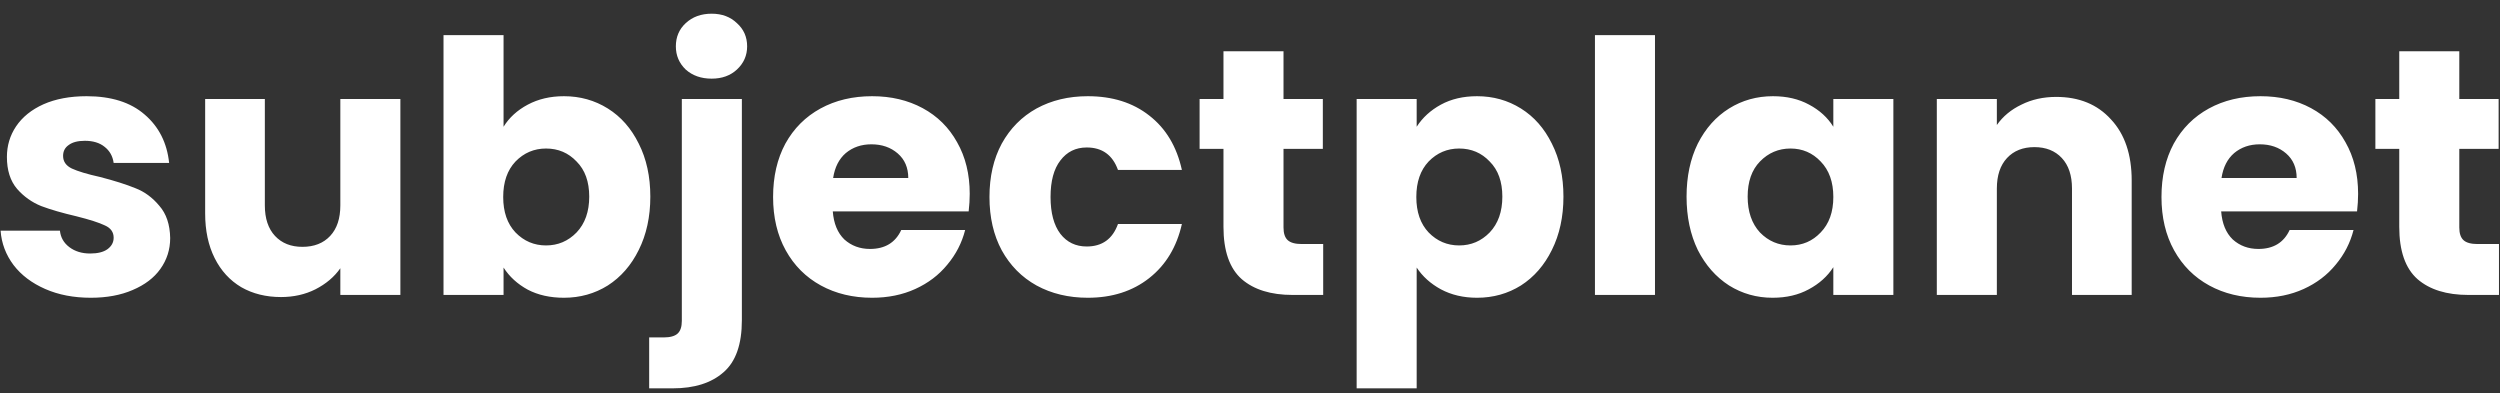 <svg width="178" height="28" viewBox="0 0 178 28" fill="none" xmlns="http://www.w3.org/2000/svg">
<rect x="0" y="0" width="178" height="28" fill="#333333" stroke="none"/>
<path d="M6.467 21.2C5.25 21.2 4.167 20.992 3.217 20.575C2.267 20.158 1.517 19.592 0.967 18.875C0.417 18.142 0.108 17.325 0.042 16.425H4.267C4.317 16.908 4.542 17.3 4.942 17.6C5.342 17.9 5.833 18.05 6.417 18.05C6.95 18.05 7.358 17.95 7.642 17.75C7.942 17.533 8.092 17.258 8.092 16.925C8.092 16.525 7.883 16.233 7.467 16.05C7.05 15.85 6.375 15.633 5.442 15.4C4.442 15.167 3.608 14.925 2.942 14.675C2.275 14.408 1.7 14 1.217 13.45C0.733 12.883 0.492 12.125 0.492 11.175C0.492 10.375 0.708 9.65 1.142 9C1.592 8.333 2.242 7.808 3.092 7.425C3.958 7.042 4.983 6.85 6.167 6.85C7.917 6.85 9.292 7.283 10.292 8.15C11.308 9.017 11.892 10.167 12.042 11.6H8.092C8.025 11.117 7.808 10.733 7.442 10.45C7.092 10.167 6.625 10.025 6.042 10.025C5.542 10.025 5.158 10.125 4.892 10.325C4.625 10.508 4.492 10.767 4.492 11.1C4.492 11.5 4.7 11.8 5.117 12C5.55 12.2 6.217 12.4 7.117 12.6C8.15 12.867 8.992 13.133 9.642 13.4C10.292 13.65 10.858 14.067 11.342 14.65C11.842 15.217 12.1 15.983 12.117 16.95C12.117 17.767 11.883 18.5 11.417 19.15C10.967 19.783 10.308 20.283 9.442 20.65C8.592 21.017 7.6 21.2 6.467 21.2ZM28.507 7.05V21H24.232V19.1C23.799 19.717 23.207 20.217 22.457 20.6C21.724 20.967 20.907 21.15 20.007 21.15C18.941 21.15 17.999 20.917 17.182 20.45C16.366 19.967 15.732 19.275 15.282 18.375C14.832 17.475 14.607 16.417 14.607 15.2V7.05H18.857V14.625C18.857 15.558 19.099 16.283 19.582 16.8C20.066 17.317 20.715 17.575 21.532 17.575C22.366 17.575 23.024 17.317 23.507 16.8C23.991 16.283 24.232 15.558 24.232 14.625V7.05H28.507ZM35.853 9.025C36.253 8.375 36.828 7.85 37.578 7.45C38.328 7.05 39.186 6.85 40.153 6.85C41.303 6.85 42.344 7.142 43.278 7.725C44.211 8.308 44.944 9.142 45.478 10.225C46.028 11.308 46.303 12.567 46.303 14C46.303 15.433 46.028 16.7 45.478 17.8C44.944 18.883 44.211 19.725 43.278 20.325C42.344 20.908 41.303 21.2 40.153 21.2C39.169 21.2 38.311 21.008 37.578 20.625C36.844 20.225 36.27 19.7 35.853 19.05V21H31.578V2.5H35.853V9.025ZM41.953 14C41.953 12.933 41.653 12.1 41.053 11.5C40.469 10.883 39.745 10.575 38.878 10.575C38.028 10.575 37.303 10.883 36.703 11.5C36.12 12.117 35.828 12.958 35.828 14.025C35.828 15.092 36.12 15.933 36.703 16.55C37.303 17.167 38.028 17.475 38.878 17.475C39.728 17.475 40.453 17.167 41.053 16.55C41.653 15.917 41.953 15.067 41.953 14ZM50.671 5.6C49.921 5.6 49.304 5.383 48.821 4.95C48.354 4.5 48.121 3.95 48.121 3.3C48.121 2.633 48.354 2.083 48.821 1.65C49.304 1.2 49.921 0.975 50.671 0.975C51.404 0.975 52.004 1.2 52.471 1.65C52.954 2.083 53.196 2.633 53.196 3.3C53.196 3.95 52.954 4.5 52.471 4.95C52.004 5.383 51.404 5.6 50.671 5.6ZM52.821 22.8C52.821 24.517 52.387 25.75 51.521 26.5C50.654 27.267 49.446 27.65 47.896 27.65H46.221V24.025H47.246C47.712 24.025 48.046 23.933 48.246 23.75C48.446 23.567 48.546 23.267 48.546 22.85V7.05H52.821V22.8ZM69.044 13.8C69.044 14.2 69.019 14.617 68.969 15.05H59.294C59.361 15.917 59.636 16.583 60.119 17.05C60.619 17.5 61.228 17.725 61.944 17.725C63.011 17.725 63.753 17.275 64.169 16.375H68.719C68.486 17.292 68.061 18.117 67.444 18.85C66.844 19.583 66.086 20.158 65.169 20.575C64.253 20.992 63.228 21.2 62.094 21.2C60.728 21.2 59.511 20.908 58.444 20.325C57.378 19.742 56.544 18.908 55.944 17.825C55.344 16.742 55.044 15.475 55.044 14.025C55.044 12.575 55.336 11.308 55.919 10.225C56.519 9.142 57.353 8.308 58.419 7.725C59.486 7.142 60.711 6.85 62.094 6.85C63.444 6.85 64.644 7.133 65.694 7.7C66.744 8.267 67.561 9.075 68.144 10.125C68.744 11.175 69.044 12.4 69.044 13.8ZM64.669 12.675C64.669 11.942 64.419 11.358 63.919 10.925C63.419 10.492 62.794 10.275 62.044 10.275C61.328 10.275 60.719 10.483 60.219 10.9C59.736 11.317 59.436 11.908 59.319 12.675H64.669ZM70.45 14.025C70.45 12.575 70.741 11.308 71.325 10.225C71.924 9.142 72.749 8.308 73.799 7.725C74.866 7.142 76.083 6.85 77.45 6.85C79.2 6.85 80.658 7.308 81.825 8.225C83.008 9.142 83.783 10.433 84.15 12.1H79.6C79.216 11.033 78.475 10.5 77.374 10.5C76.591 10.5 75.966 10.808 75.499 11.425C75.033 12.025 74.799 12.892 74.799 14.025C74.799 15.158 75.033 16.033 75.499 16.65C75.966 17.25 76.591 17.55 77.374 17.55C78.475 17.55 79.216 17.017 79.6 15.95H84.15C83.783 17.583 83.008 18.867 81.825 19.8C80.641 20.733 79.183 21.2 77.45 21.2C76.083 21.2 74.866 20.908 73.799 20.325C72.749 19.742 71.924 18.908 71.325 17.825C70.741 16.742 70.45 15.475 70.45 14.025ZM94.211 17.375V21H92.036C90.486 21 89.278 20.625 88.411 19.875C87.545 19.108 87.111 17.867 87.111 16.15V10.6H85.411V7.05H87.111V3.65H91.386V7.05H94.186V10.6H91.386V16.2C91.386 16.617 91.486 16.917 91.686 17.1C91.886 17.283 92.22 17.375 92.686 17.375H94.211ZM100.867 9.025C101.284 8.375 101.859 7.85 102.592 7.45C103.326 7.05 104.184 6.85 105.167 6.85C106.317 6.85 107.359 7.142 108.292 7.725C109.226 8.308 109.959 9.142 110.492 10.225C111.042 11.308 111.317 12.567 111.317 14C111.317 15.433 111.042 16.7 110.492 17.8C109.959 18.883 109.226 19.725 108.292 20.325C107.359 20.908 106.317 21.2 105.167 21.2C104.201 21.2 103.342 21 102.592 20.6C101.859 20.2 101.284 19.683 100.867 19.05V27.65H96.593V7.05H100.867V9.025ZM106.967 14C106.967 12.933 106.667 12.1 106.067 11.5C105.484 10.883 104.759 10.575 103.892 10.575C103.042 10.575 102.317 10.883 101.717 11.5C101.134 12.117 100.842 12.958 100.842 14.025C100.842 15.092 101.134 15.933 101.717 16.55C102.317 17.167 103.042 17.475 103.892 17.475C104.742 17.475 105.467 17.167 106.067 16.55C106.667 15.917 106.967 15.067 106.967 14ZM117.835 2.5V21H113.56V2.5H117.835ZM120.083 14C120.083 12.567 120.35 11.308 120.883 10.225C121.433 9.142 122.175 8.308 123.108 7.725C124.042 7.142 125.083 6.85 126.233 6.85C127.217 6.85 128.075 7.05 128.808 7.45C129.558 7.85 130.133 8.375 130.533 9.025V7.05H134.808V21H130.533V19.025C130.117 19.675 129.533 20.2 128.783 20.6C128.05 21 127.192 21.2 126.208 21.2C125.075 21.2 124.042 20.908 123.108 20.325C122.175 19.725 121.433 18.883 120.883 17.8C120.35 16.7 120.083 15.433 120.083 14ZM130.533 14.025C130.533 12.958 130.233 12.117 129.633 11.5C129.05 10.883 128.333 10.575 127.483 10.575C126.633 10.575 125.908 10.883 125.308 11.5C124.725 12.1 124.433 12.933 124.433 14C124.433 15.067 124.725 15.917 125.308 16.55C125.908 17.167 126.633 17.475 127.483 17.475C128.333 17.475 129.05 17.167 129.633 16.55C130.233 15.933 130.533 15.092 130.533 14.025ZM146.401 6.9C148.034 6.9 149.334 7.433 150.301 8.5C151.284 9.55 151.776 11 151.776 12.85V21H147.526V13.425C147.526 12.492 147.284 11.767 146.801 11.25C146.318 10.733 145.668 10.475 144.851 10.475C144.034 10.475 143.384 10.733 142.901 11.25C142.418 11.767 142.176 12.492 142.176 13.425V21H137.901V7.05H142.176V8.9C142.609 8.283 143.193 7.8 143.926 7.45C144.659 7.083 145.484 6.9 146.401 6.9ZM167.897 13.8C167.897 14.2 167.872 14.617 167.822 15.05H158.147C158.213 15.917 158.488 16.583 158.972 17.05C159.472 17.5 160.08 17.725 160.797 17.725C161.863 17.725 162.605 17.275 163.022 16.375H167.572C167.338 17.292 166.913 18.117 166.297 18.85C165.697 19.583 164.938 20.158 164.022 20.575C163.105 20.992 162.08 21.2 160.947 21.2C159.58 21.2 158.363 20.908 157.297 20.325C156.23 19.742 155.397 18.908 154.797 17.825C154.197 16.742 153.897 15.475 153.897 14.025C153.897 12.575 154.188 11.308 154.772 10.225C155.372 9.142 156.205 8.308 157.272 7.725C158.338 7.142 159.563 6.85 160.947 6.85C162.297 6.85 163.497 7.133 164.547 7.7C165.597 8.267 166.413 9.075 166.997 10.125C167.597 11.175 167.897 12.4 167.897 13.8ZM163.522 12.675C163.522 11.942 163.272 11.358 162.772 10.925C162.272 10.492 161.647 10.275 160.897 10.275C160.18 10.275 159.572 10.483 159.072 10.9C158.588 11.317 158.288 11.908 158.172 12.675H163.522ZM177.927 17.375V21H175.752C174.202 21 172.994 20.625 172.127 19.875C171.26 19.108 170.827 17.867 170.827 16.15V10.6H169.127V7.05H170.827V3.65H175.102V7.05H177.902V10.6H175.102V16.2C175.102 16.617 175.202 16.917 175.402 17.1C175.602 17.283 175.935 17.375 176.402 17.375H177.927Z" fill="white"/>
</svg>
